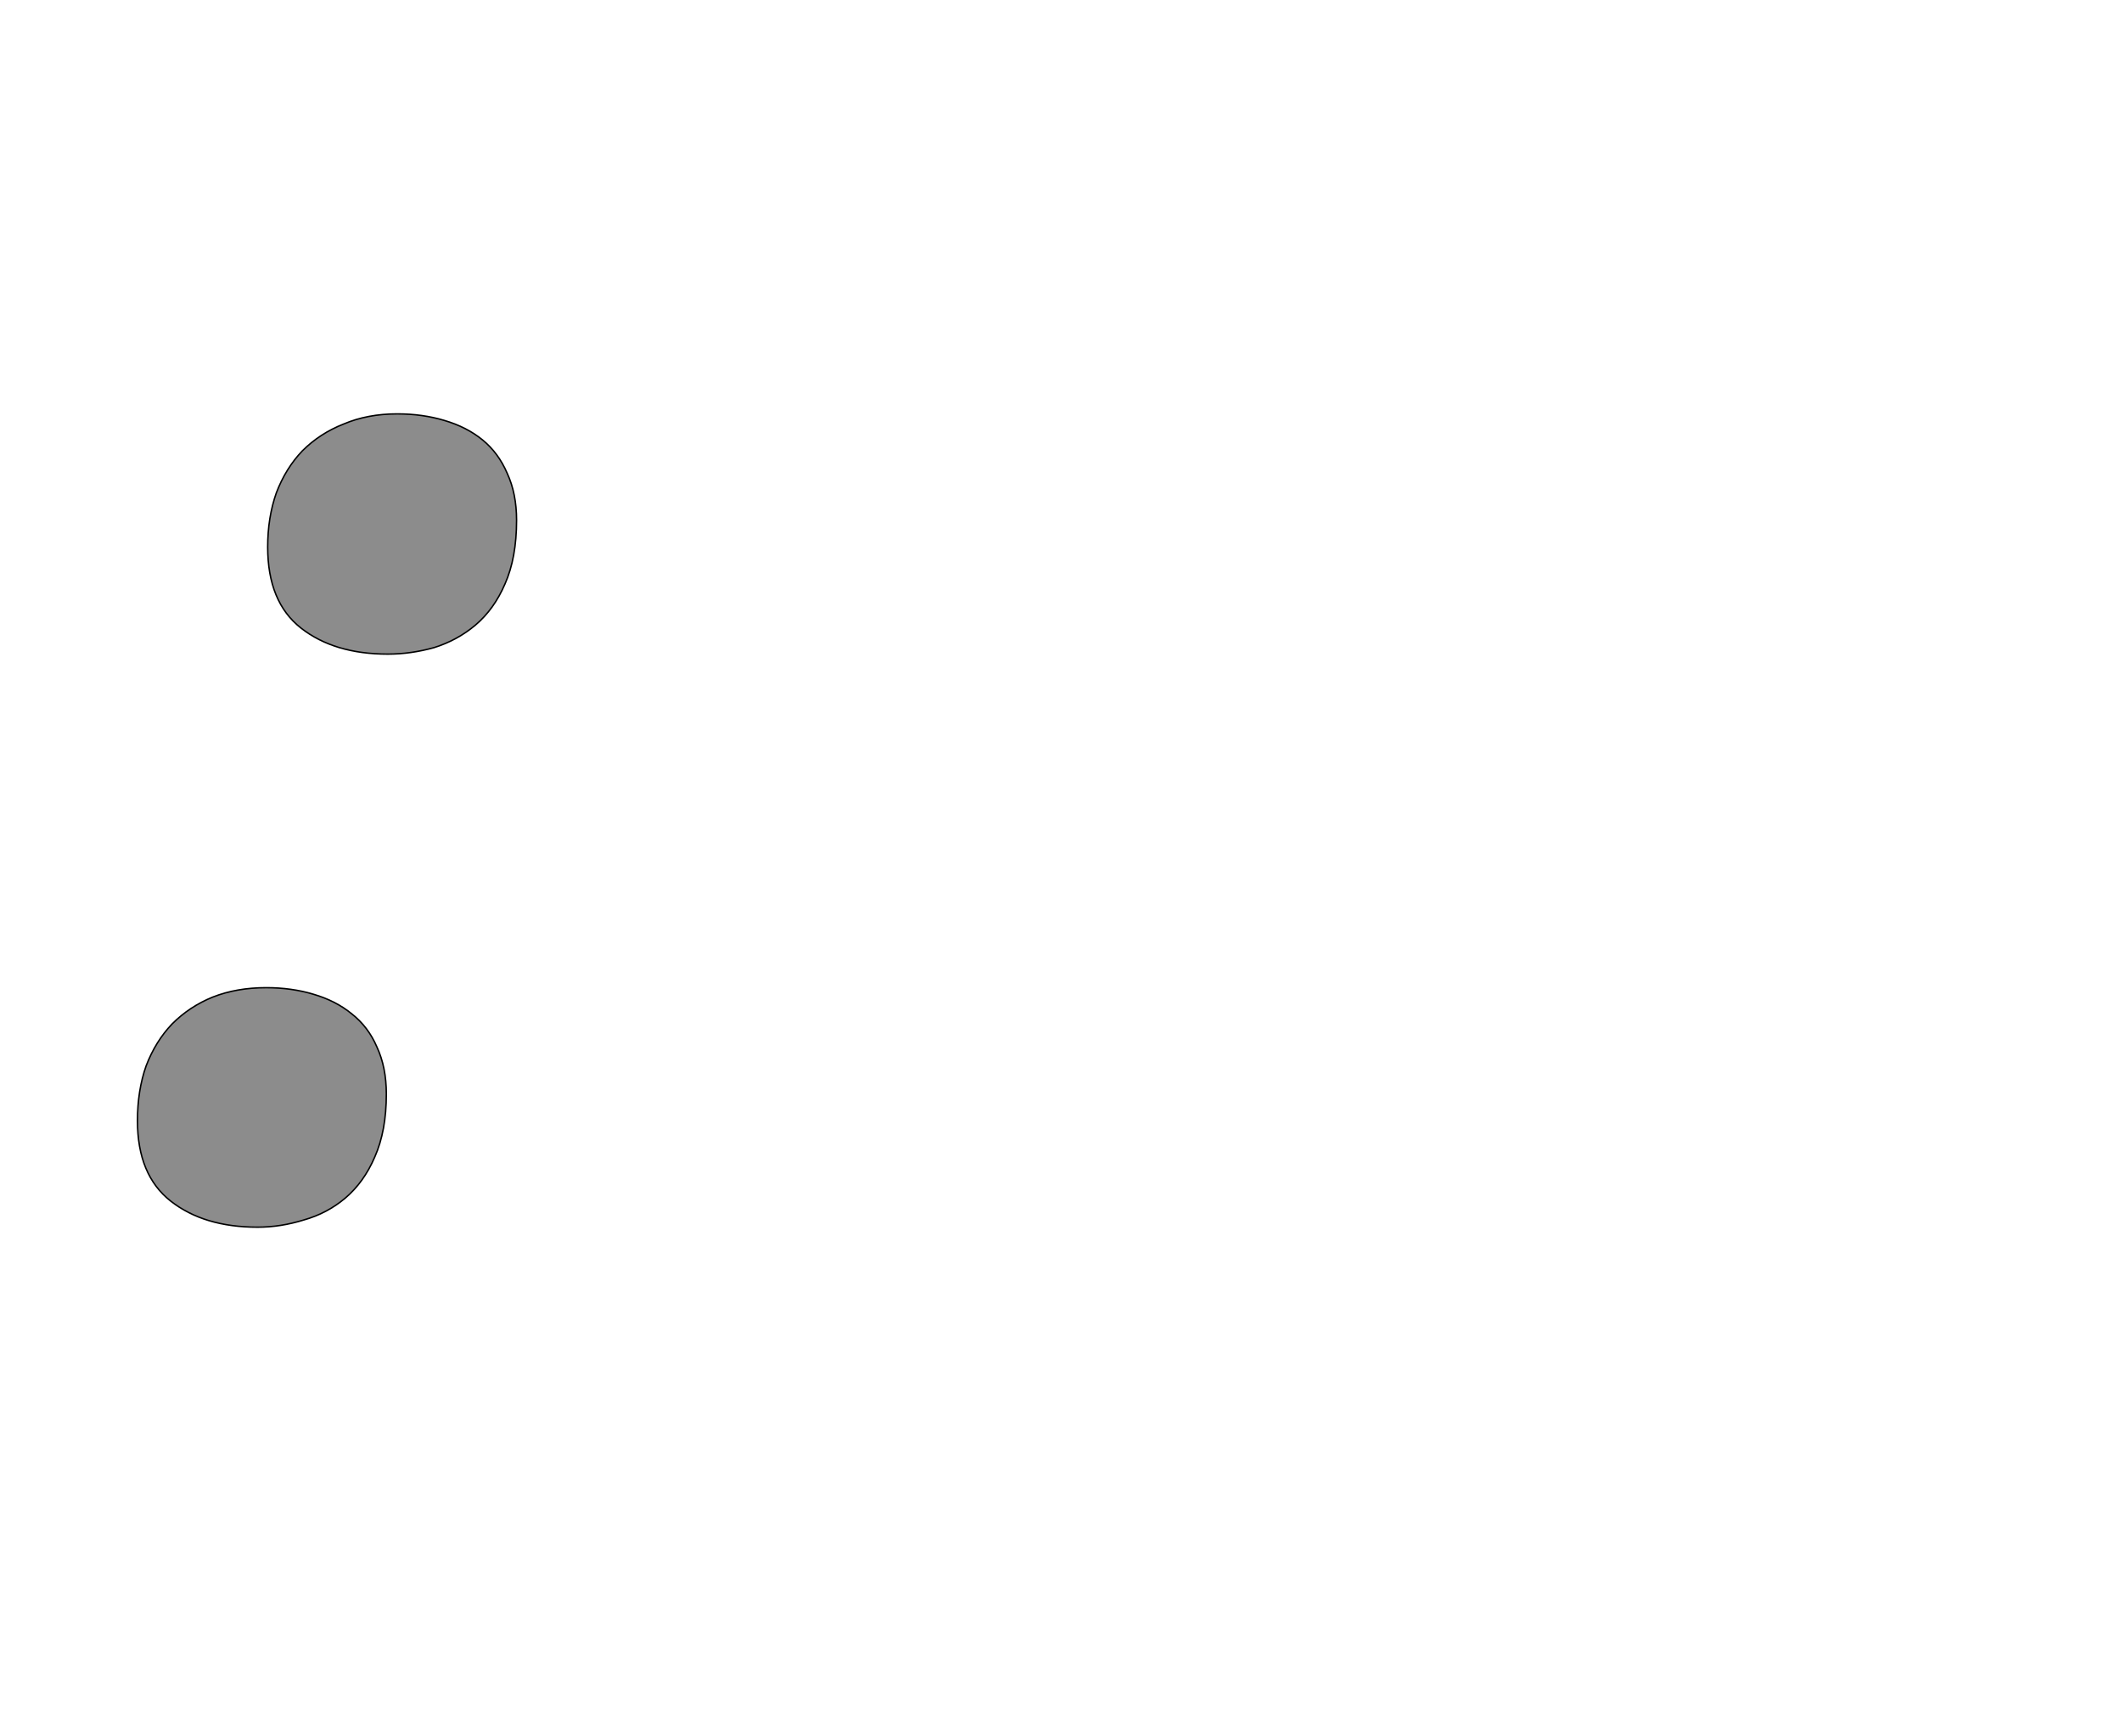 <!--
BEGIN METADATA

BBOX_X_MIN 90
BBOX_Y_MIN -16
BBOX_X_MAX 614
BBOX_Y_MAX 1108
WIDTH 524
HEIGHT 1124
H_BEARING_X 90
H_BEARING_Y 1108
H_ADVANCE 733
V_BEARING_X -276
V_BEARING_Y 472
V_ADVANCE 2069
ORIGIN_X 0
ORIGIN_Y 0

END METADATA
-->

<svg width='2933px' height='2399px' xmlns='http://www.w3.org/2000/svg' version='1.1'>

 <!-- make sure glyph is visible within svg window -->
 <g fill-rule='nonzero'  transform='translate(100 1680)'>

  <!-- draw actual outline using lines and Bezier curves-->
  <path fill='black' stroke='black' fill-opacity='0.45'  stroke-width='2'  d='
 M 434,-168
 Q 434,-117 418,-81
 Q 403,-46 377,-24
 Q 352,-3 320,6
 Q 288,16 256,16
 Q 182,16 136,-20
 Q 90,-56 90,-131
 Q 90,-173 102,-207
 Q 115,-241 138,-265
 Q 162,-289 194,-302
 Q 227,-315 268,-315
 Q 303,-315 333,-306
 Q 364,-297 386,-279
 Q 409,-261 421,-233
 Q 434,-205 434,-168
 Z

 M 614,-961
 Q 614,-909 598,-873
 Q 583,-838 557,-816
 Q 532,-795 500,-785
 Q 468,-776 436,-776
 Q 362,-776 316,-812
 Q 270,-848 270,-924
 Q 270,-965 282,-999
 Q 295,-1033 318,-1057
 Q 342,-1081 375,-1094
 Q 408,-1108 449,-1108
 Q 484,-1108 514,-1099
 Q 545,-1090 567,-1072
 Q 589,-1054 601,-1026
 Q 614,-998 614,-961
 Z

  '/>
 </g>
</svg>
